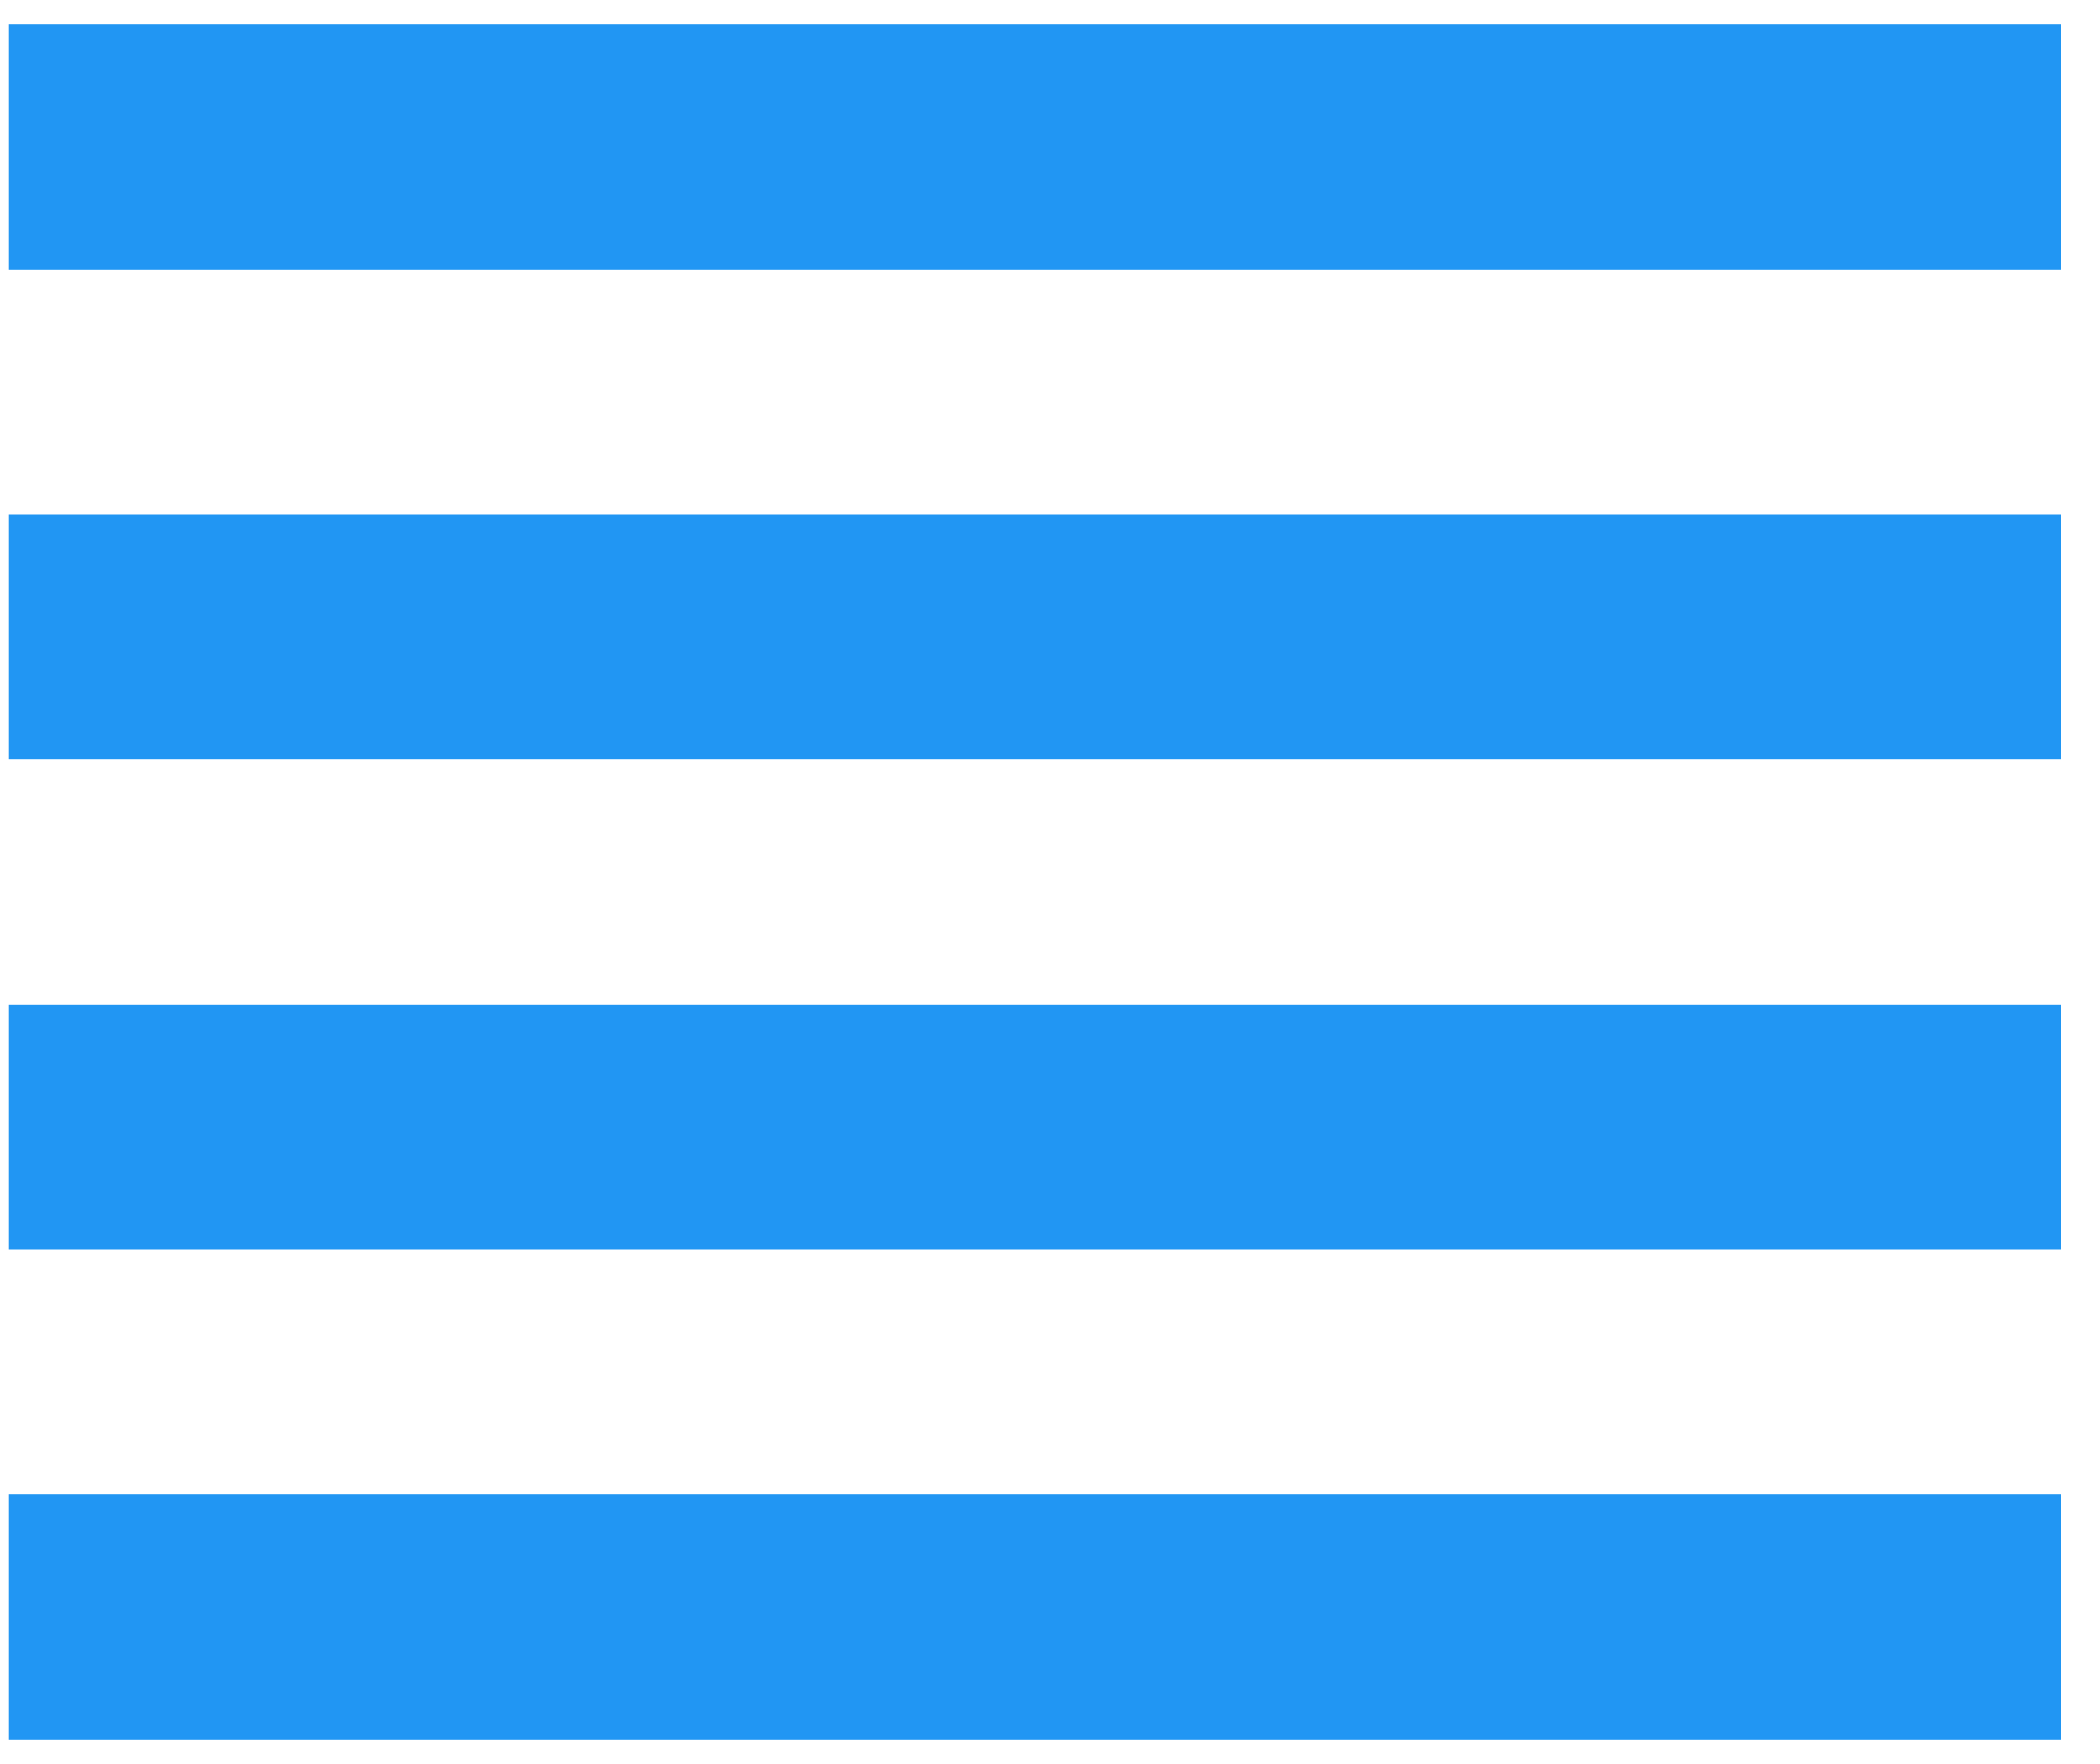 <svg width="25" height="21" viewBox="0 0 25 21" fill="none" xmlns="http://www.w3.org/2000/svg">
<path d="M0.107 14.875H24.538V11.958H0.107V14.875ZM0.107 20.708H24.538V17.792H0.107V20.708ZM0.107 9.042H24.538V6.125H0.107V9.042ZM0.107 0.292V3.208H24.538V0.292H0.107Z" fill="#2196F3"/>
</svg>
